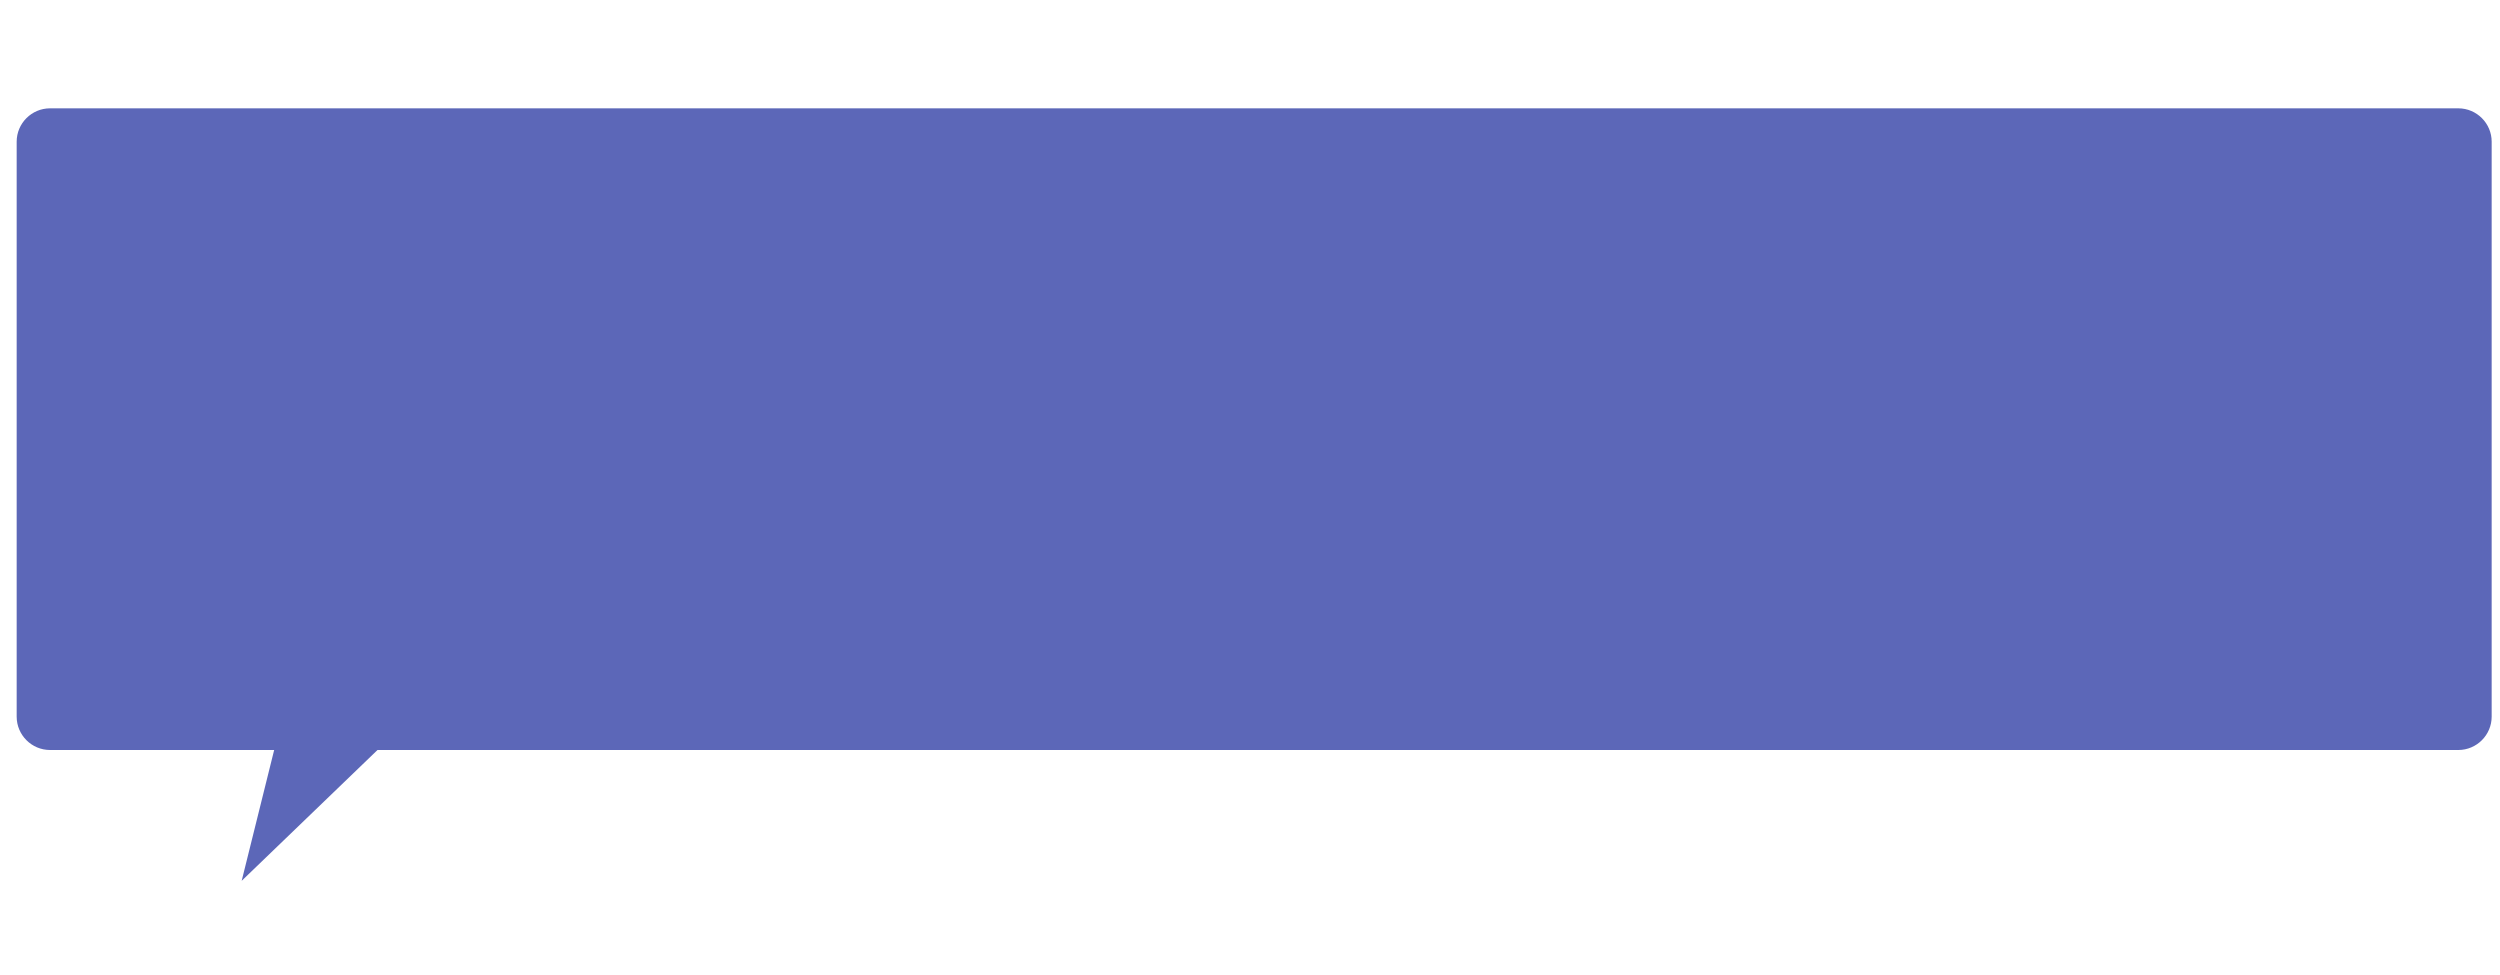 <?xml version="1.0" encoding="utf-8"?>
<!-- Generator: Adobe Illustrator 22.0.0, SVG Export Plug-In . SVG Version: 6.00 Build 0)  -->
<svg version="1.1" id="图层_1" xmlns="http://www.w3.org/2000/svg" xmlns:xlink="http://www.w3.org/1999/xlink" x="0px" y="0px"
	 viewBox="0 0 300 117" style="enable-background:new 0 0 300 117;" xml:space="preserve">
<style type="text/css">
	.st0{fill:#5C67B8;}
</style>
<path class="st0" d="M295,13H6c-2.2,0-4,1.8-4,4v69c0,2.2,1.8,4,4,4h26.9L29,105.7L45.3,90H295c2.2,0,4-1.8,4-4V17
	C299,14.8,297.2,13,295,13z"/>
</svg>

